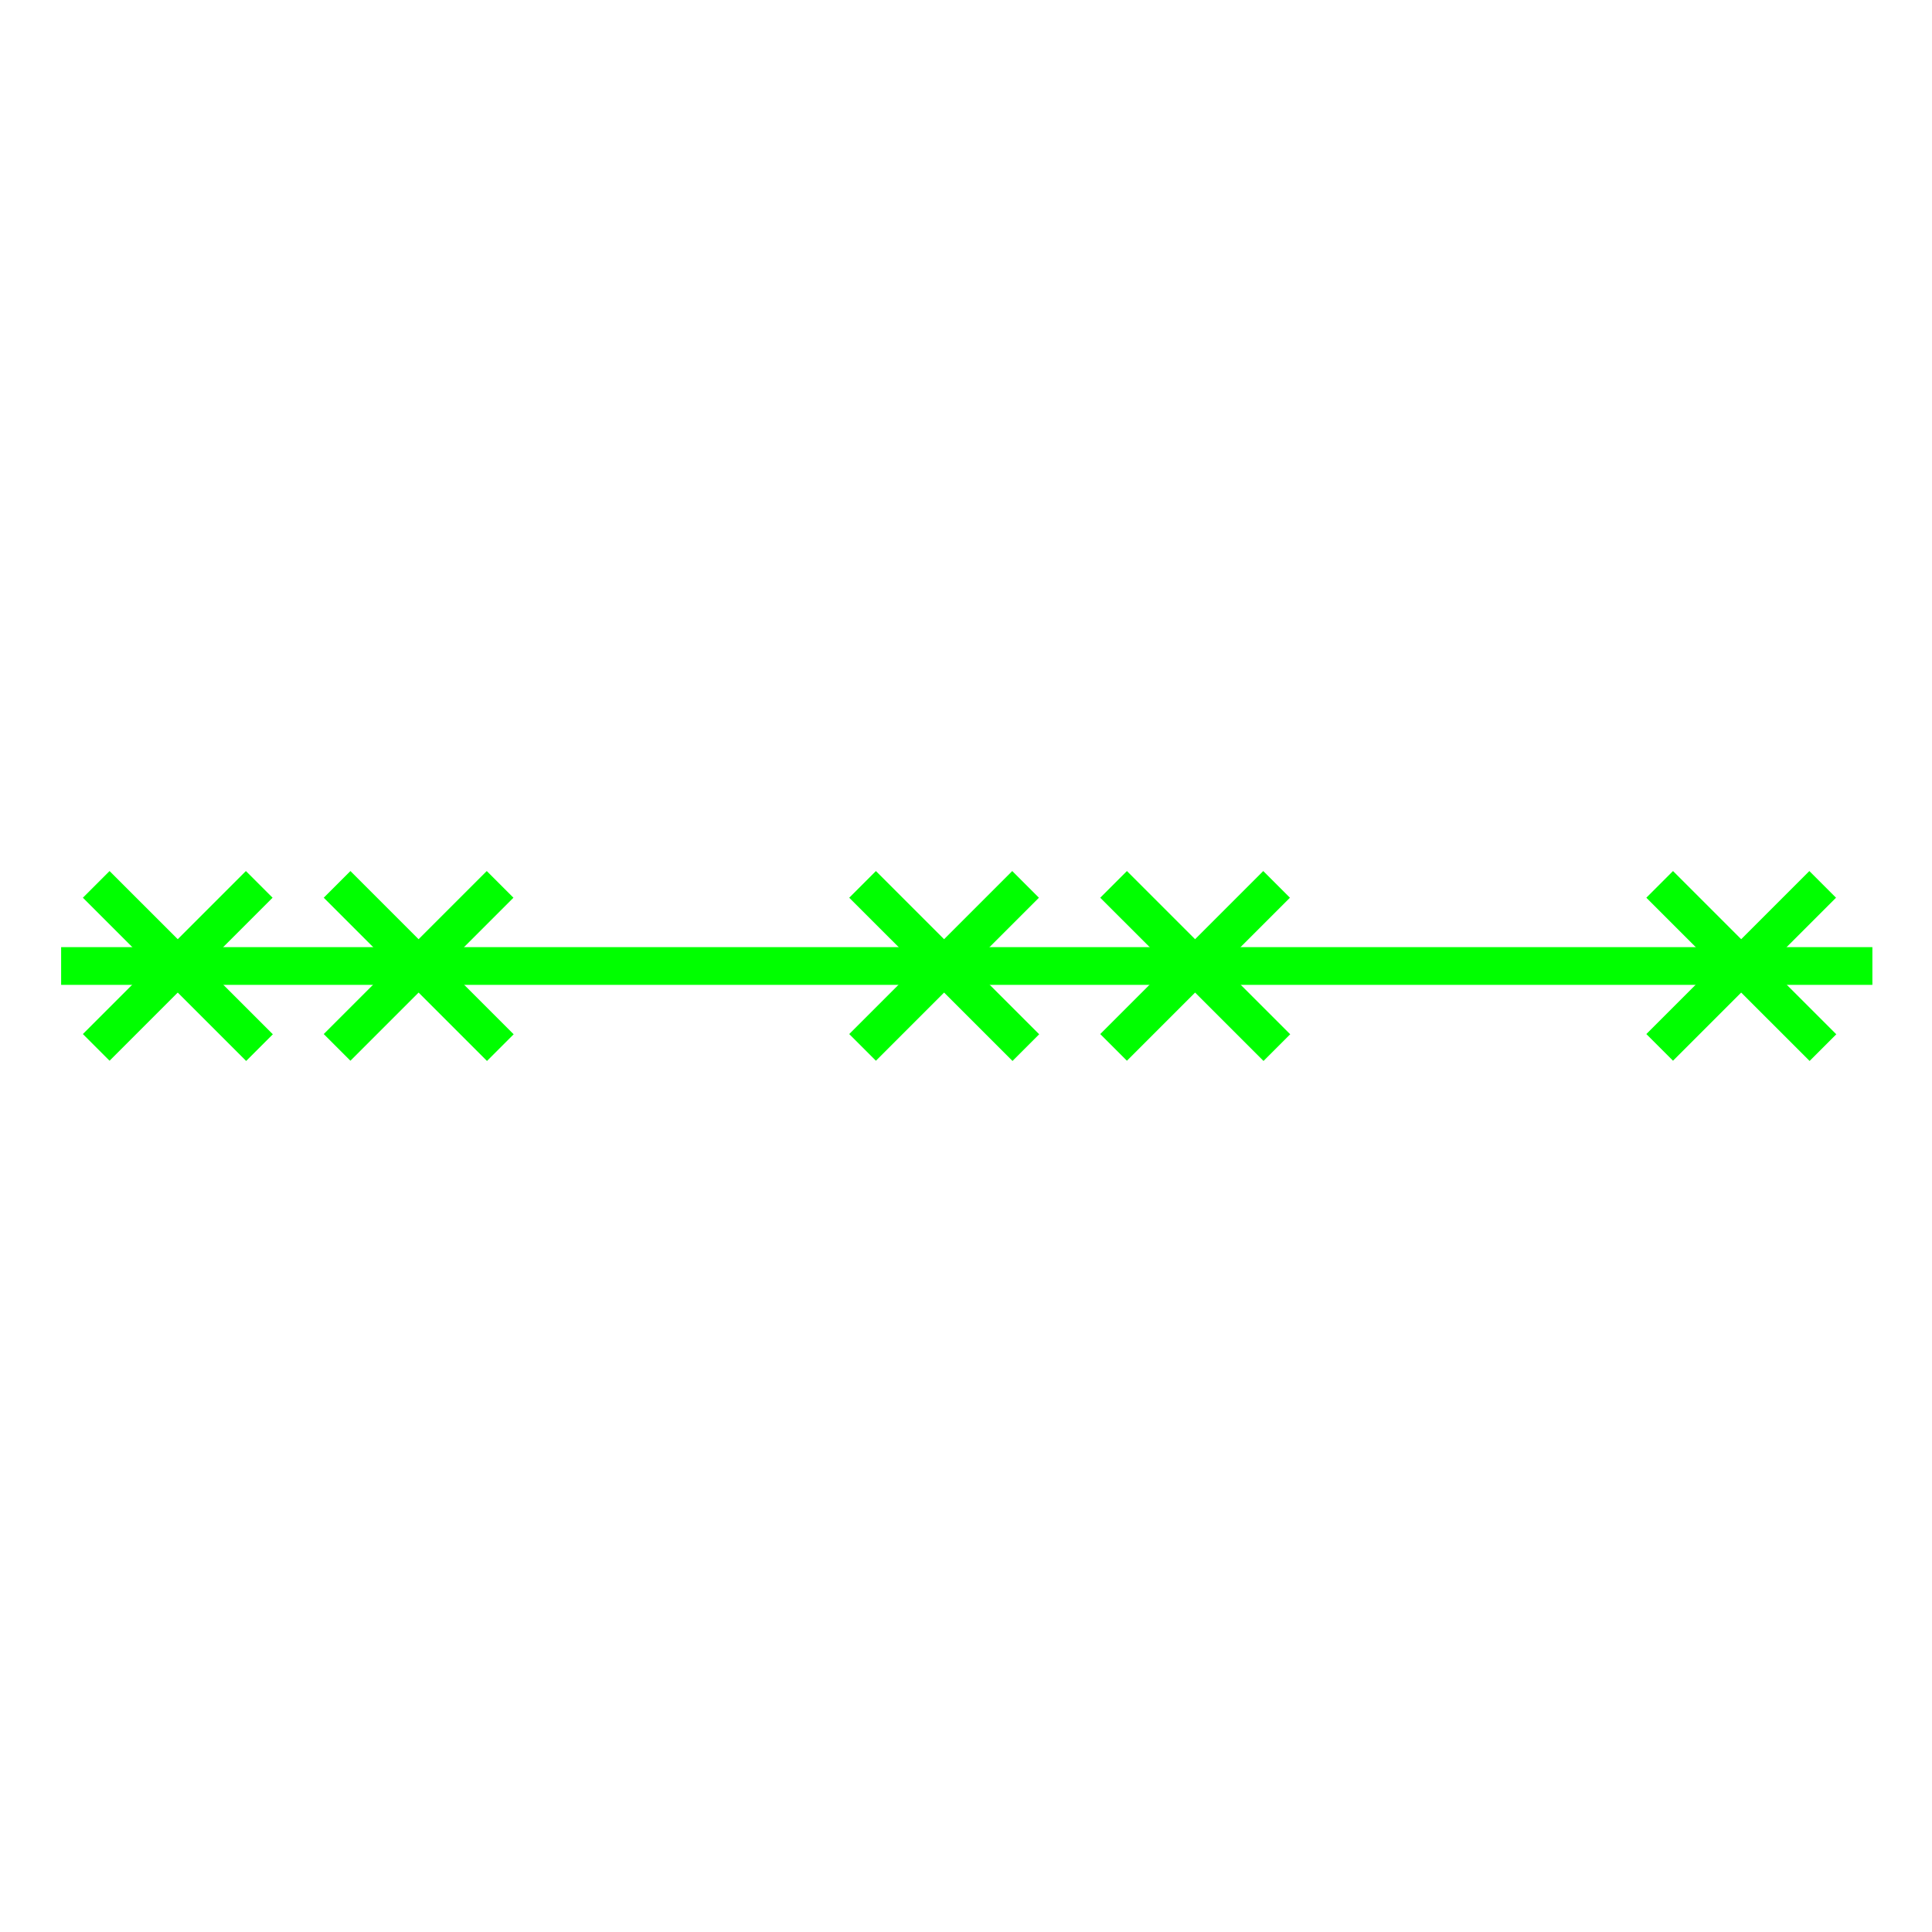 <svg xmlns="http://www.w3.org/2000/svg" viewBox="0 0 512 512"><defs><style>.cls-1,.cls-2{fill:none;}.cls-1{stroke:lime;stroke-miterlimit:10;stroke-width:10px;}</style></defs><g id="Layer_2" data-name="Layer 2"><g id="G_M_OWD---_X" data-name="G*M*OWD---****X"><line class="cls-1" x1="25.5" y1="234.37" x2="68.77" y2="277.63"/><line class="cls-1" x1="25.5" y1="277.57" x2="68.7" y2="234.37"/><line class="cls-1" x1="89.33" y1="234.37" x2="132.59" y2="277.63"/><line class="cls-1" x1="89.33" y1="277.57" x2="132.53" y2="234.37"/><line class="cls-1" x1="228.59" y1="234.37" x2="271.86" y2="277.63"/><line class="cls-1" x1="228.59" y1="277.57" x2="271.79" y2="234.37"/><line class="cls-1" x1="295.11" y1="234.37" x2="338.38" y2="277.63"/><line class="cls-1" x1="295.11" y1="277.57" x2="338.31" y2="234.37"/><line class="cls-1" x1="439.83" y1="234.37" x2="483.1" y2="277.63"/><line class="cls-1" x1="439.83" y1="277.57" x2="483.03" y2="234.37"/><line class="cls-1" x1="16.2" y1="256" x2="496.2" y2="256"/><rect class="cls-2" width="512" height="512"/></g></g></svg>